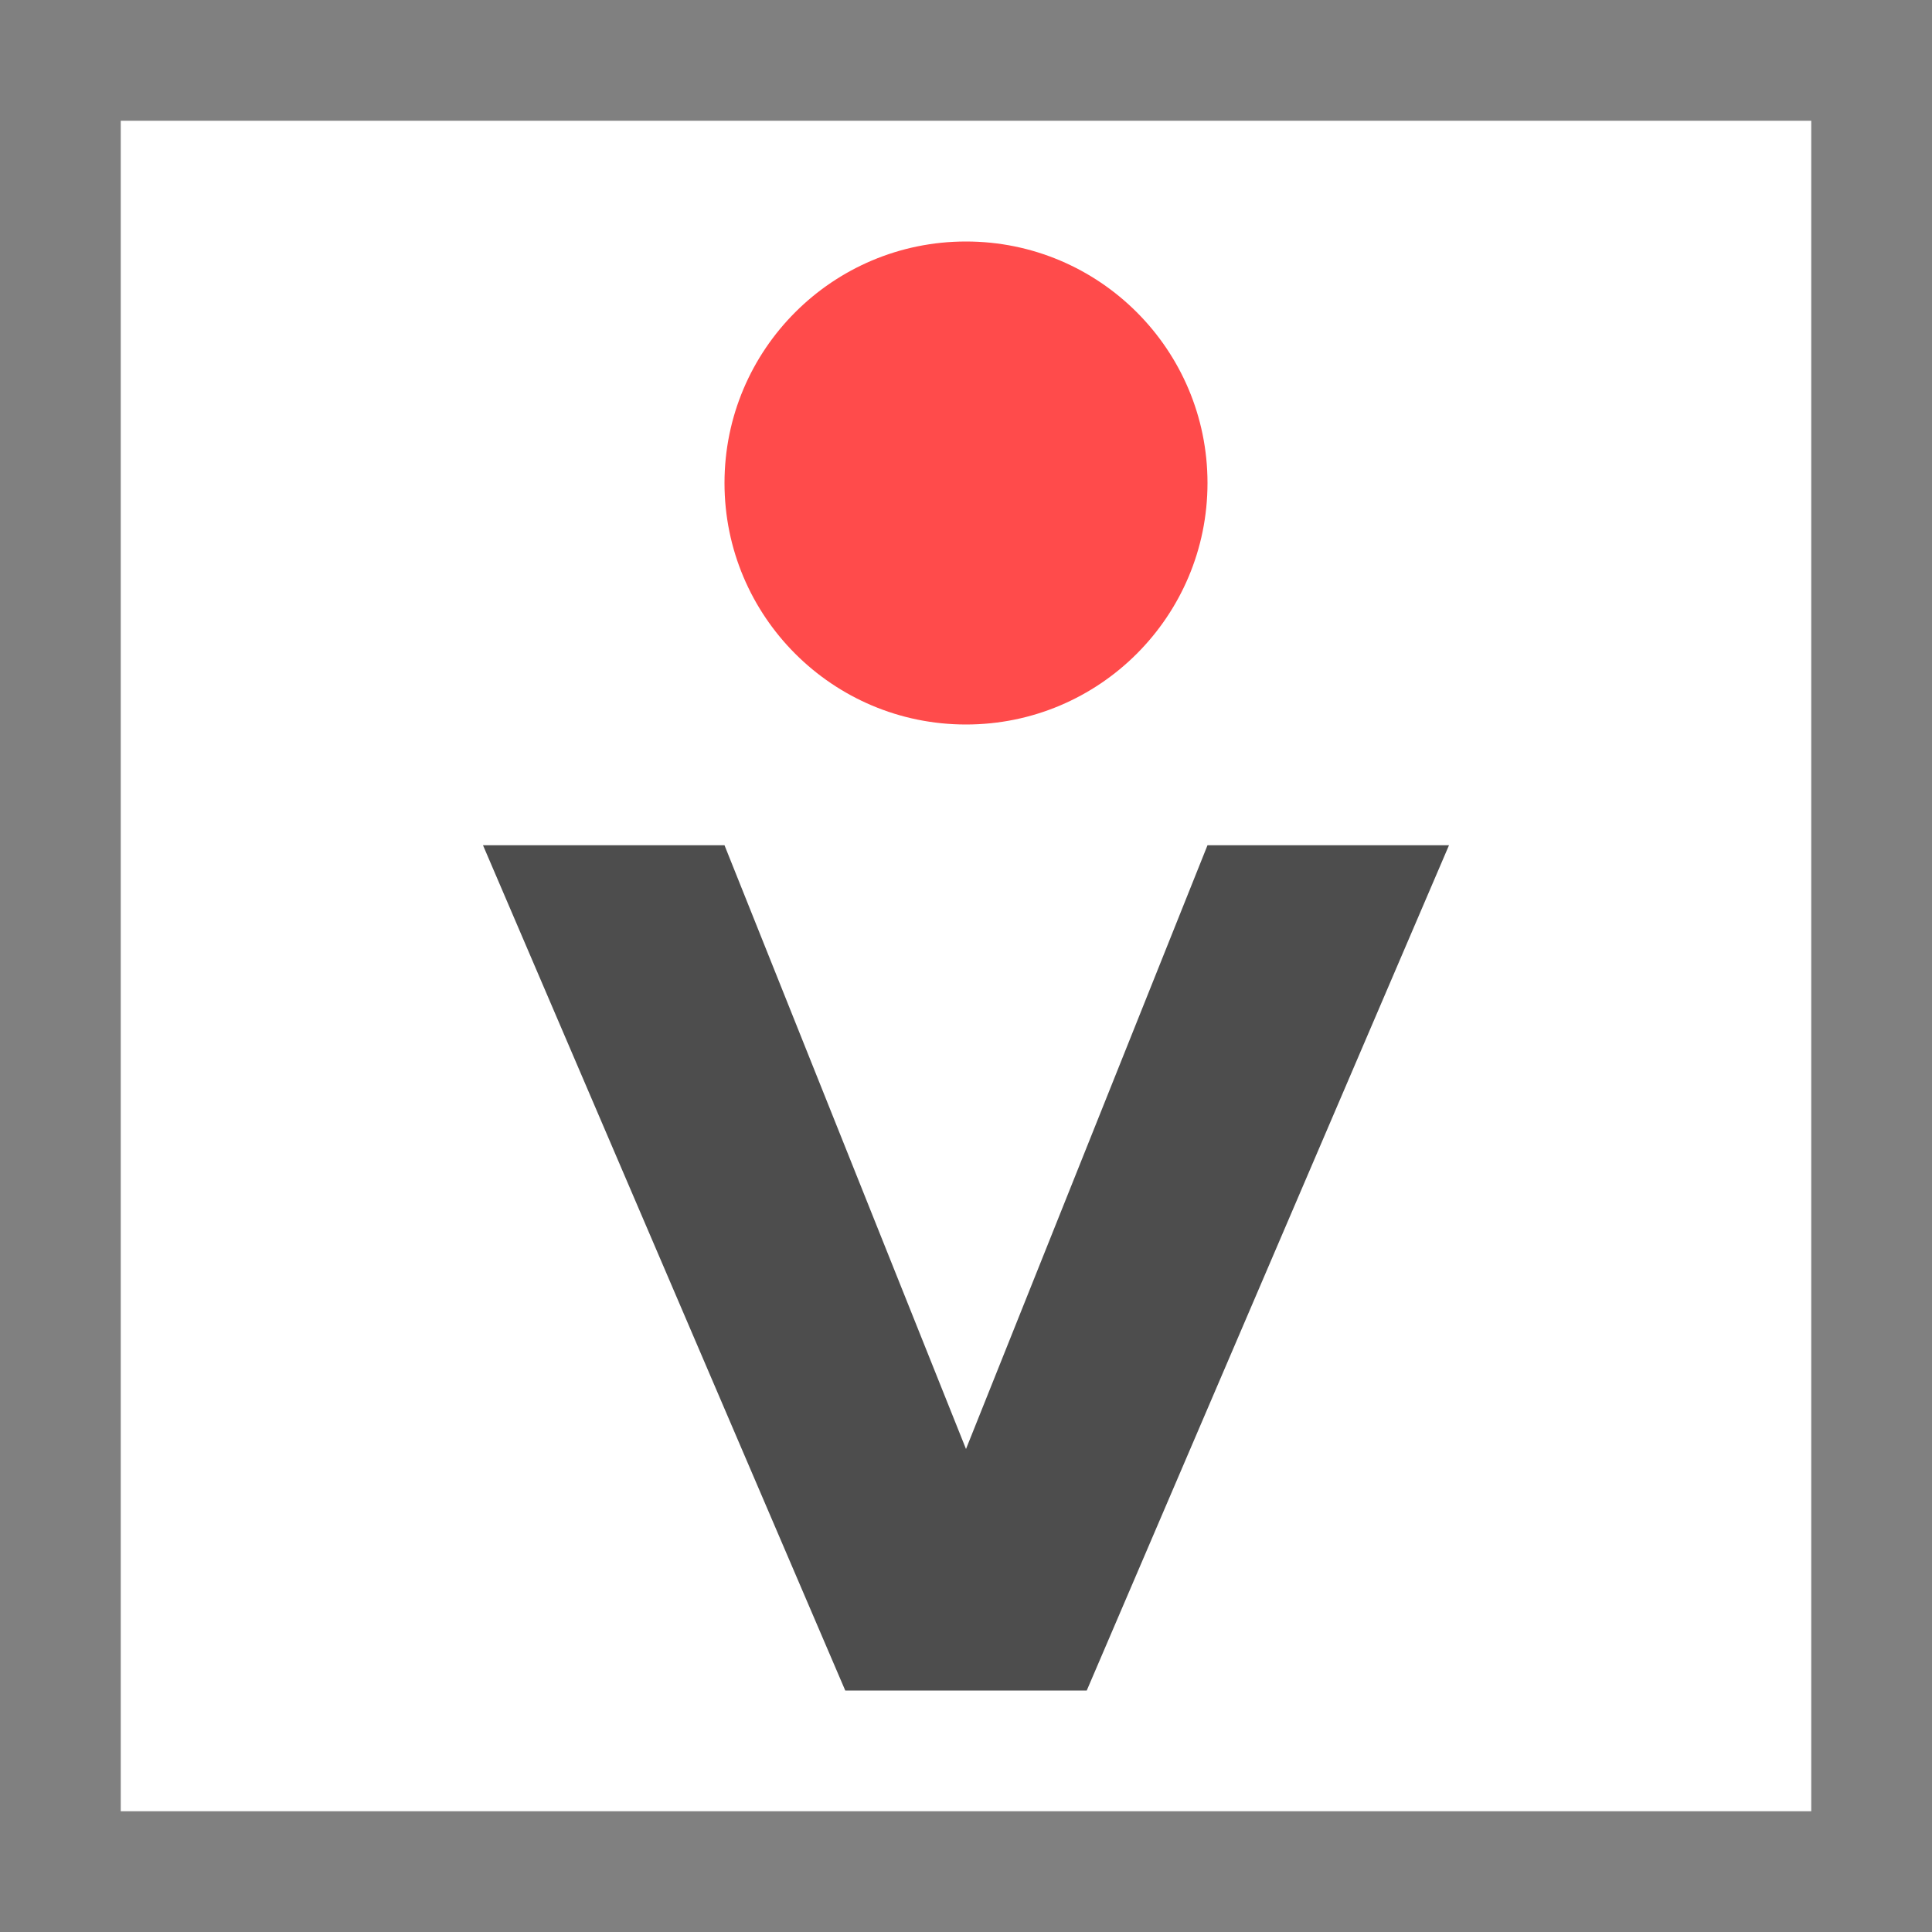 <svg xmlns="http://www.w3.org/2000/svg" xmlns:xlink="http://www.w3.org/1999/xlink" viewBox="0 0 16 16"><rect x="0" y="0" width="16" height="16" fill="#333333" stroke="none"/><defs><style>.cls-1{fill:#fff;}.cls-2{fill:gray;}.cls-3{fill:#ff4b4b;}.cls-4{fill:#4d4d4d;}</style><symbol id="Border_type" data-name="Border_type" viewBox="0 0 16 16"><rect class="cls-1" x="0.5" y="0.5" width="15" height="15"/><path class="cls-2" d="M15,1V15H1V1H15m1-1H0V16H16V0Z"/></symbol></defs><title>flowvar_general</title><g id="Layer_2" data-name="Layer 2"><g id="row4"><g id="flowvar_general"><use width="16" height="16" xlink:href="#Border_type"/><circle class="cls-3" cx="8" cy="4" r="2"/><polygon class="cls-4" points="4 7 7 14 9 14 12 7 10 7 8 12 6 7 4 7"/></g></g></g></svg>